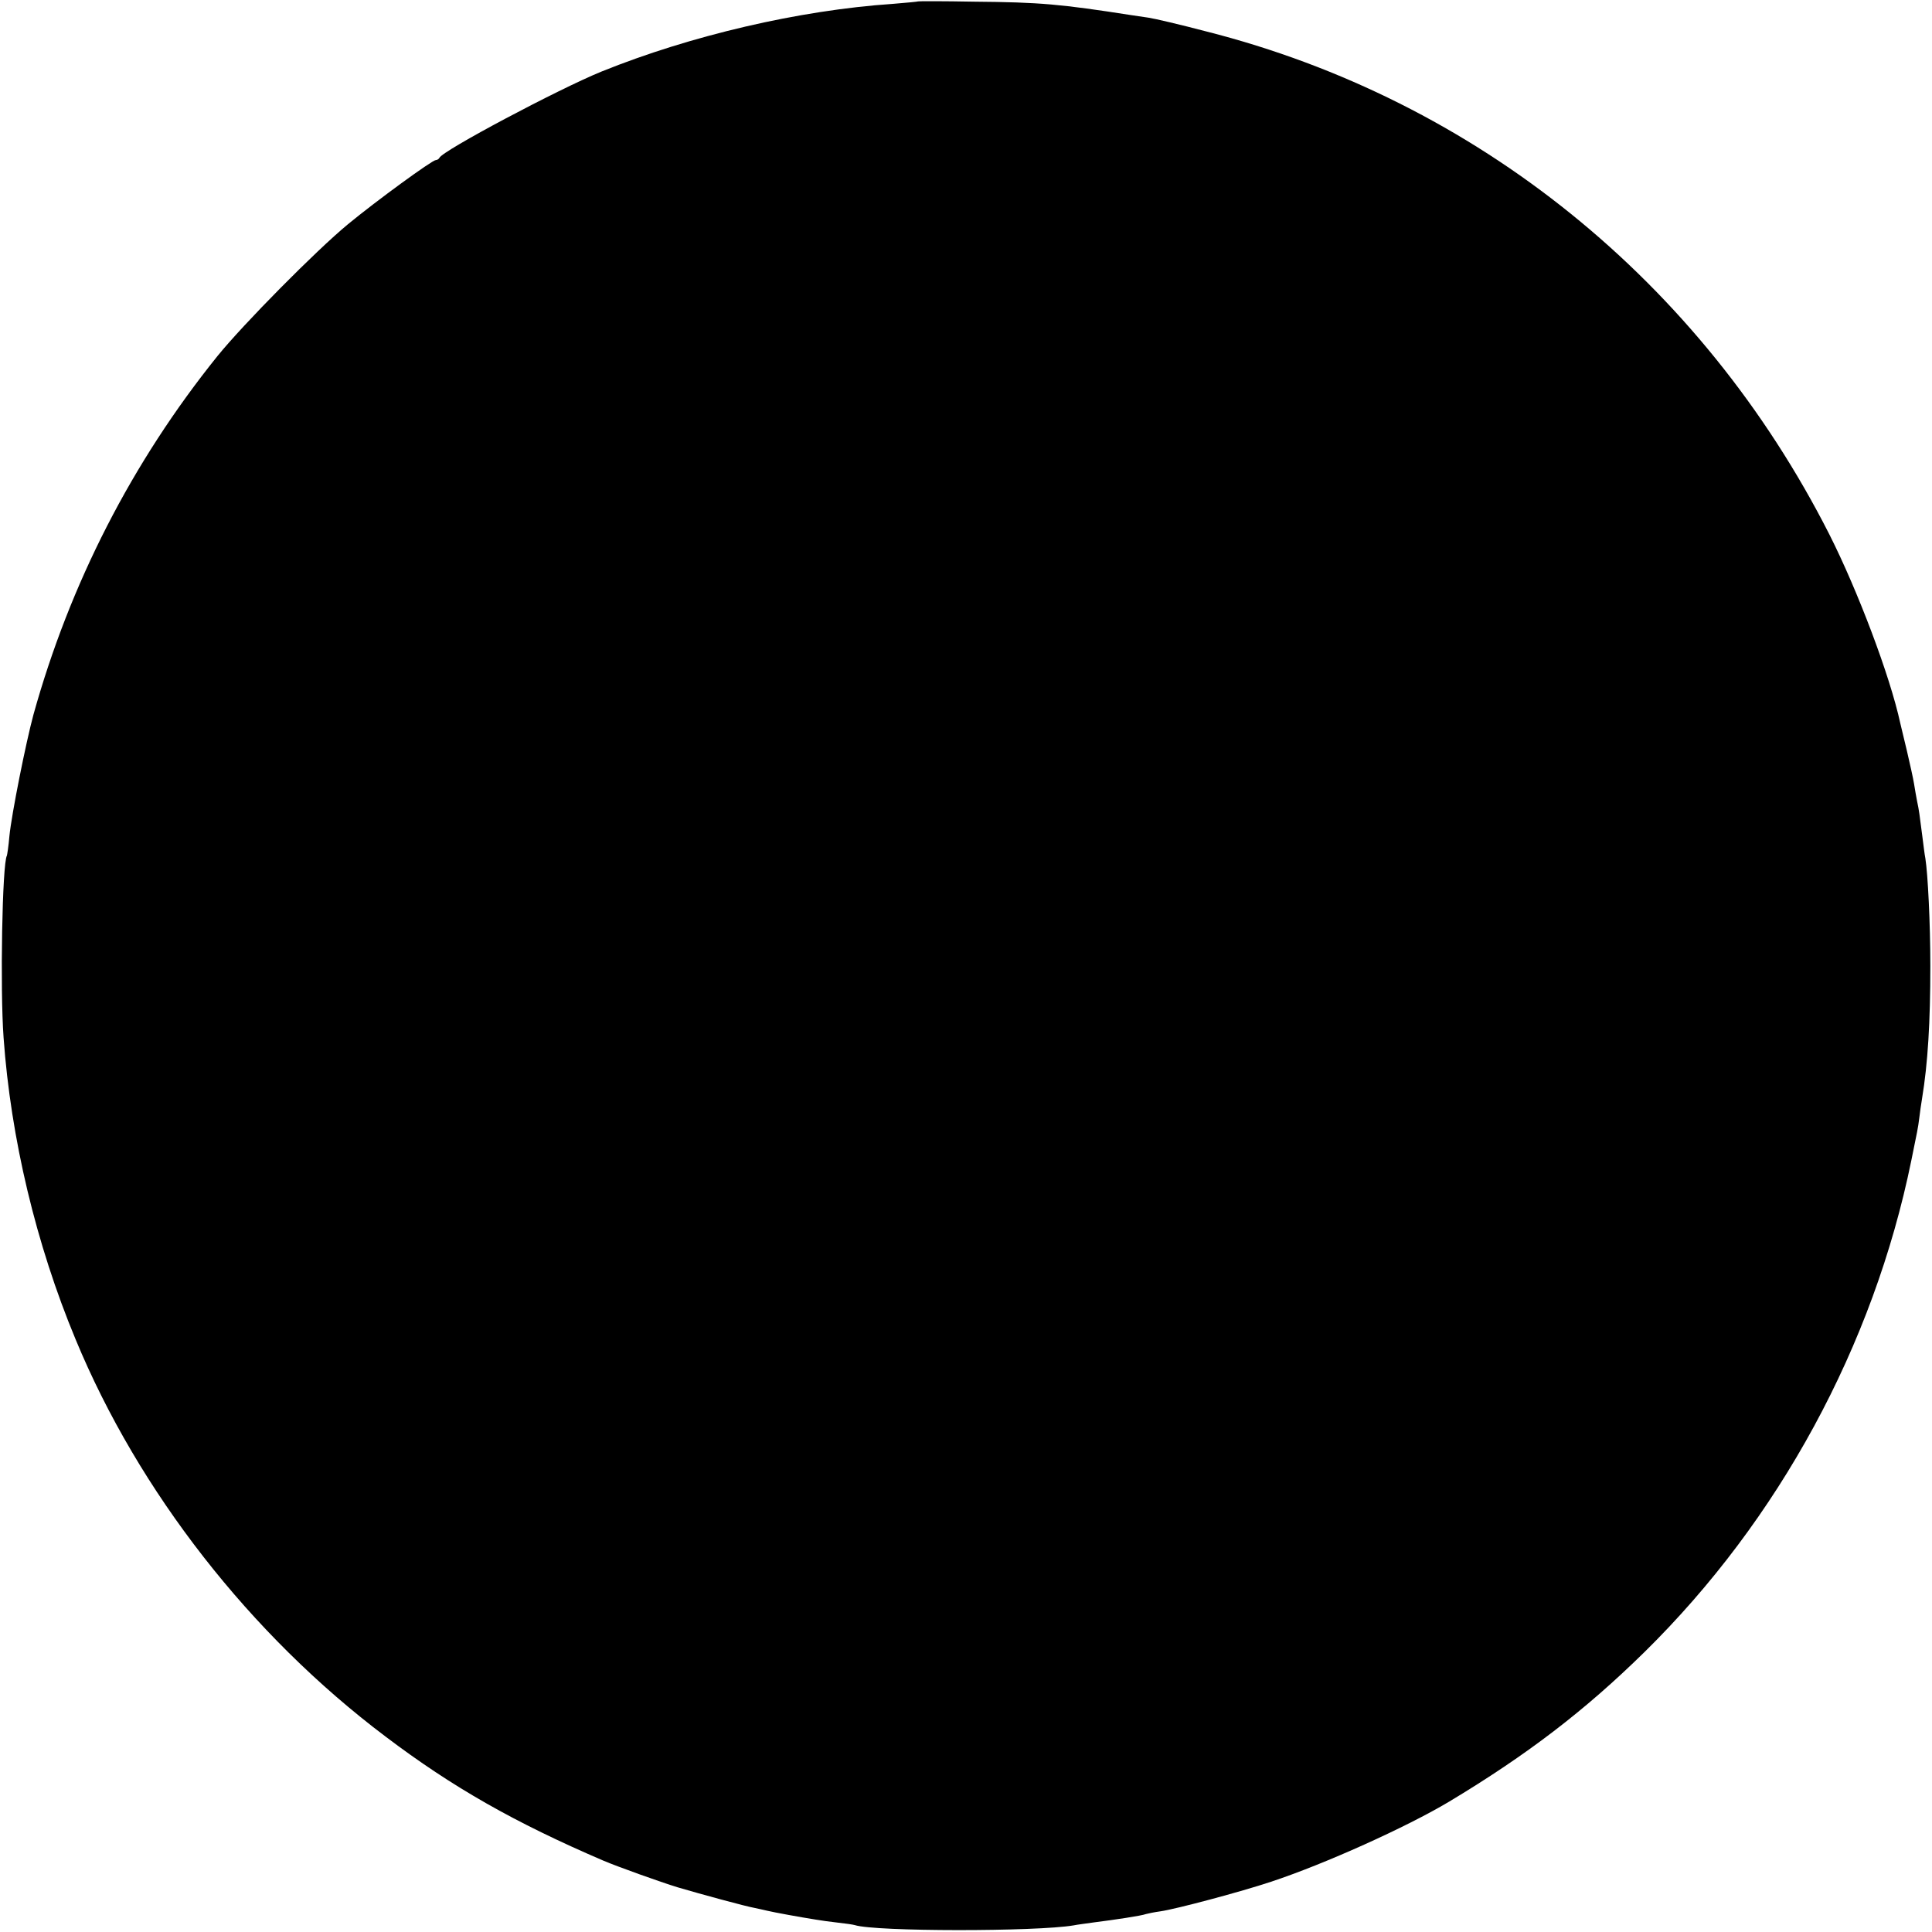 <?xml version="1.0" standalone="no"?>
<!DOCTYPE svg PUBLIC "-//W3C//DTD SVG 20010904//EN"
 "http://www.w3.org/TR/2001/REC-SVG-20010904/DTD/svg10.dtd">
<svg version="1.0" xmlns="http://www.w3.org/2000/svg"
 width="700pt" height="700pt" viewBox="0 0 700 700"
 preserveAspectRatio="xMidYMid meet">
<g transform="translate(0,700) scale(0.1,-0.1)"
fill="#000000" stroke="none">
<path d="M3327 6995 c-1 -1 -42 -5 -92 -9 -340 -23 -733 -115 -1055 -245 -155
-63 -579 -288 -588 -313 -2 -4 -8 -8 -13 -8 -13 0 -216 -148 -319 -233 -116
-96 -378 -361 -472 -477 -310 -385 -535 -825 -667 -1300 -27 -100 -79 -359
-87 -440 -3 -36 -8 -67 -9 -70 -17 -29 -25 -484 -12 -660 26 -363 117 -747
261 -1093 228 -551 633 -1070 1123 -1439 243 -184 469 -312 788 -449 54 -23
208 -78 270 -97 81 -24 250 -70 280 -75 11 -2 31 -7 45 -10 25 -6 118 -23 175
-32 17 -3 53 -8 80 -11 28 -3 55 -7 62 -9 74 -24 658 -24 793 -1 14 3 48 7 75
11 72 9 172 24 187 30 7 2 31 7 53 10 56 8 292 71 400 107 194 64 491 198 645
290 283 170 492 330 708 542 487 479 830 1110 967 1781 22 108 24 115 29 155
2 19 7 51 10 70 21 127 30 277 30 480 0 155 -9 333 -18 390 -3 14 -7 50 -11
80 -10 78 -12 95 -19 127 -3 15 -8 44 -11 63 -3 19 -15 73 -26 120 -11 47 -22
92 -24 100 -37 171 -154 480 -257 684 -465 916 -1280 1574 -2257 1822 -95 25
-189 47 -210 50 -20 3 -47 7 -61 9 -257 40 -330 47 -573 49 -108 2 -198 2
-200 1z"/>
</g>
</svg>

